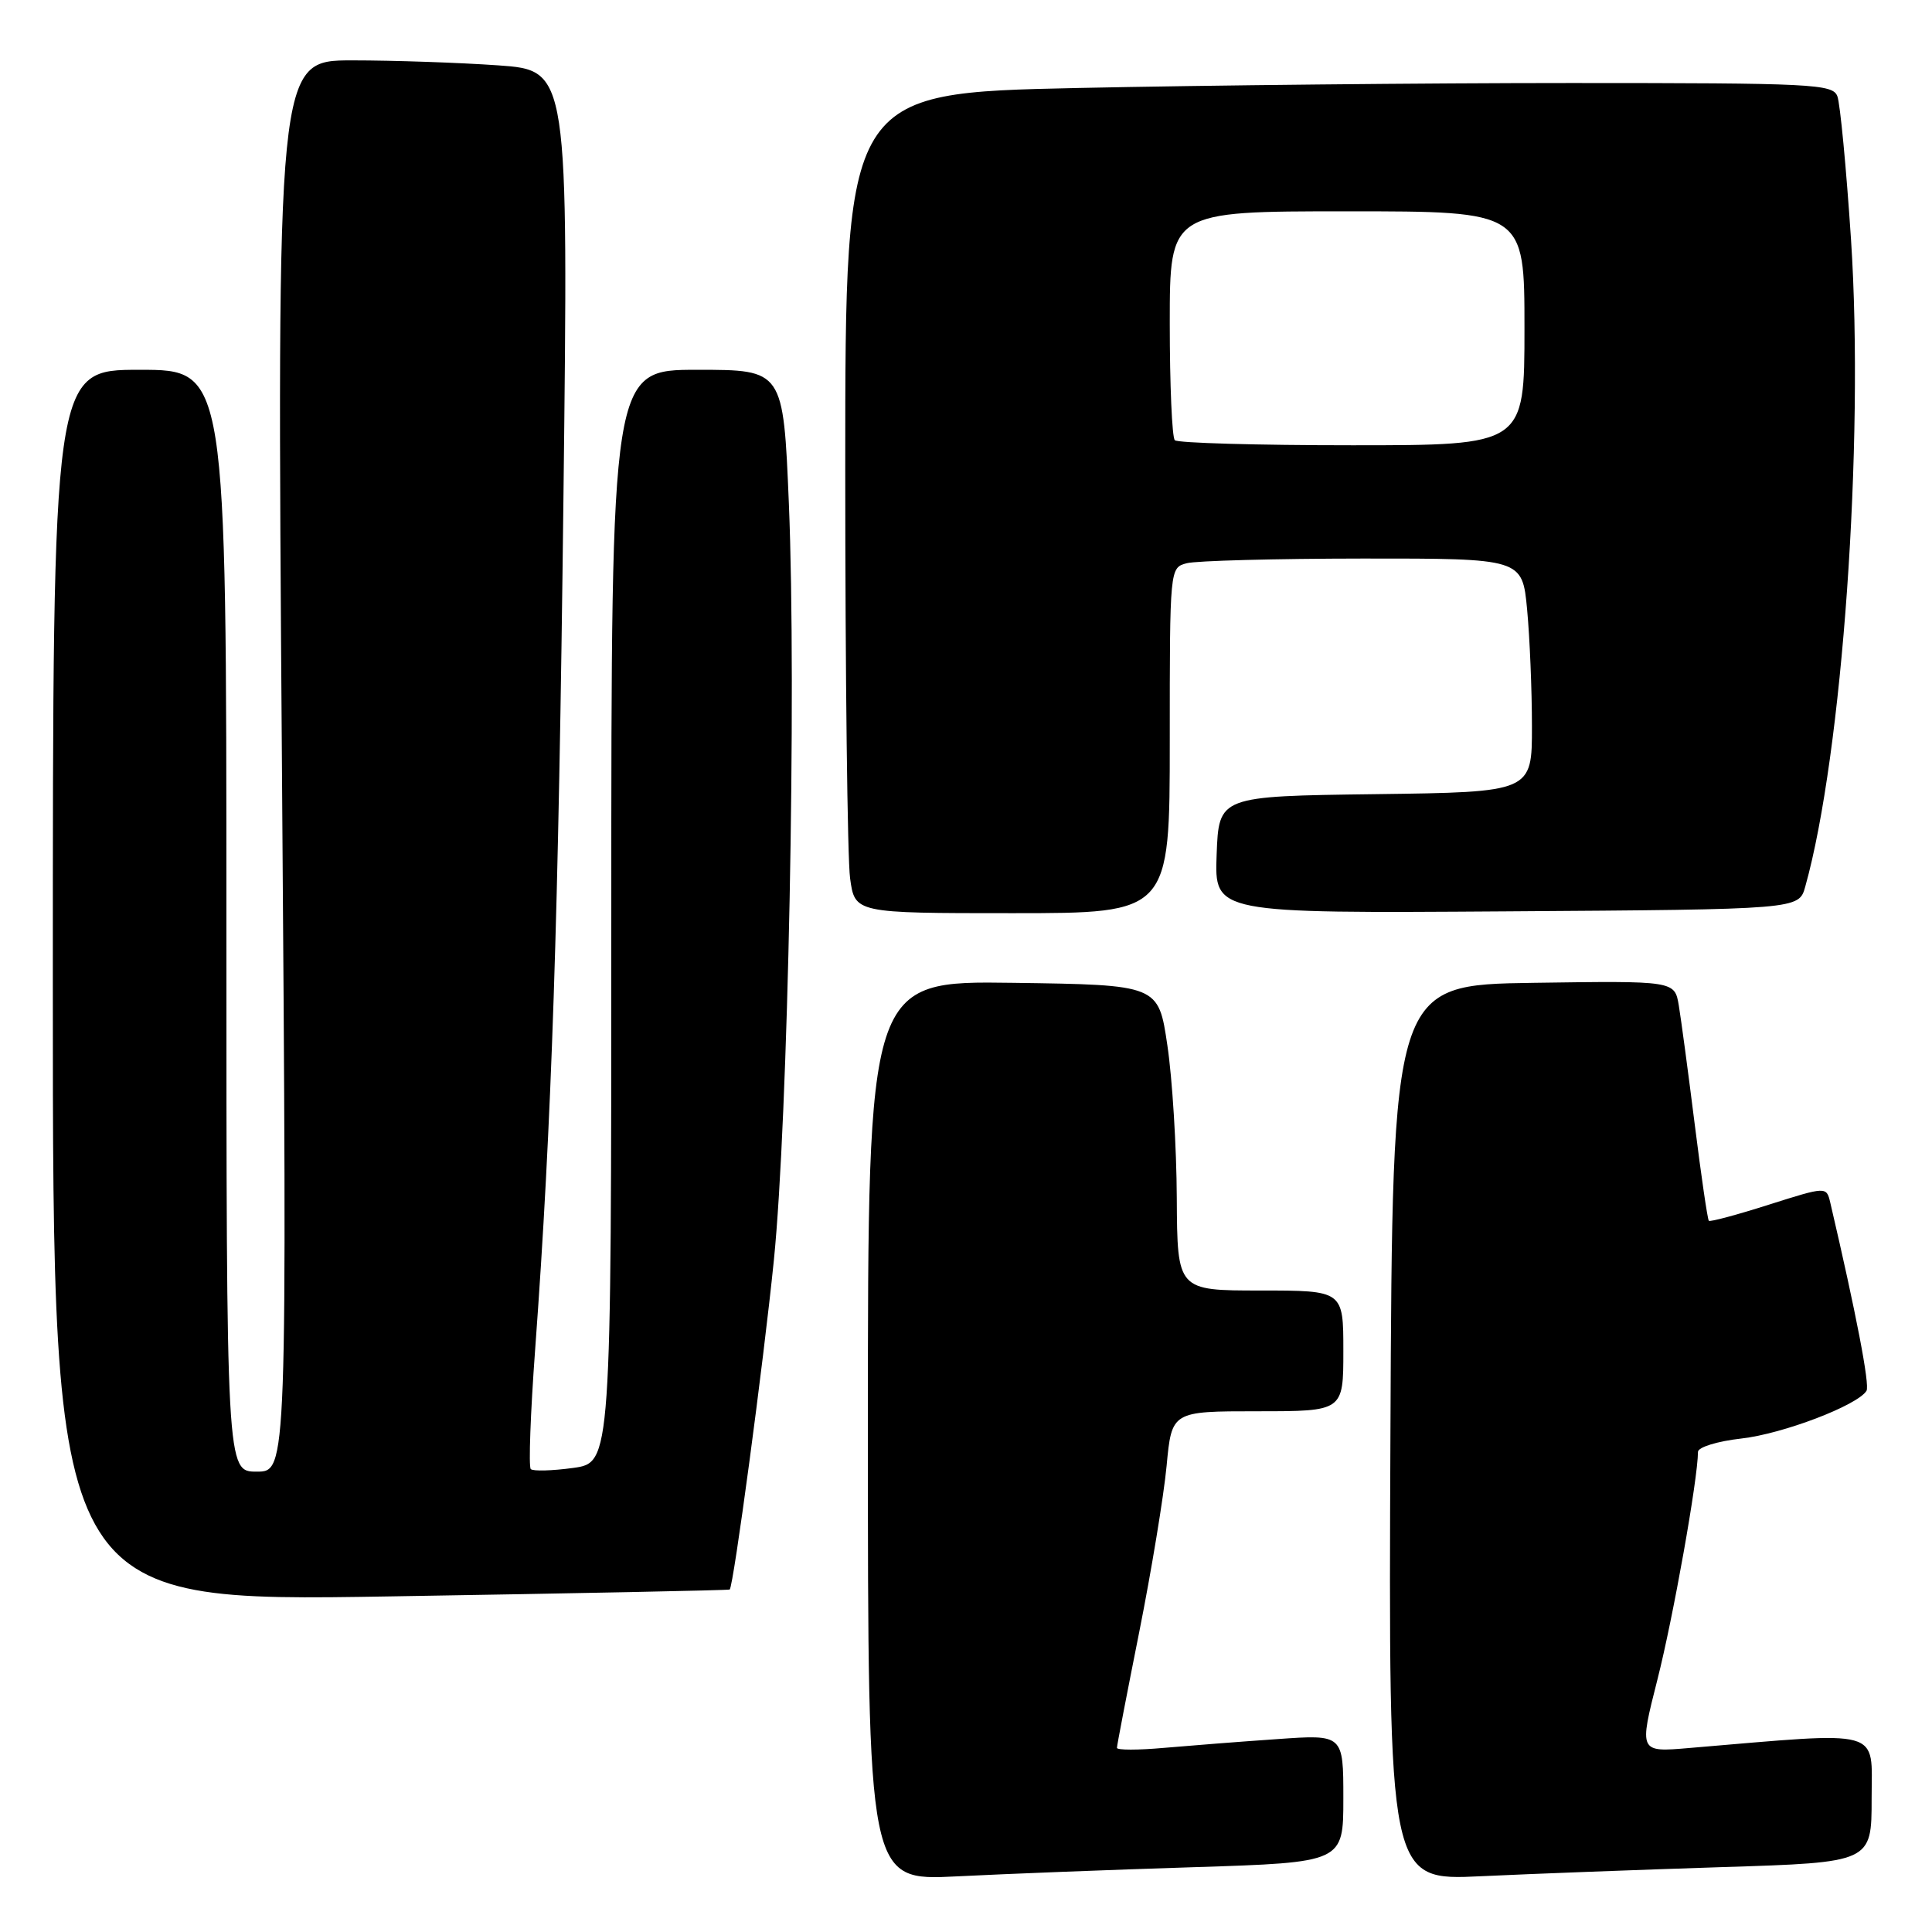 <?xml version="1.0" encoding="UTF-8" standalone="no"?>
<!DOCTYPE svg PUBLIC "-//W3C//DTD SVG 1.1//EN" "http://www.w3.org/Graphics/SVG/1.1/DTD/svg11.dtd" >
<svg xmlns="http://www.w3.org/2000/svg" xmlns:xlink="http://www.w3.org/1999/xlink" version="1.1" viewBox="0 0 256 256">
 <g >
 <path fill="currentColor"
d=" M 158.25 247.41 C 178.00 246.78 178.00 246.78 178.00 238.30 C 178.00 229.82 178.00 229.82 169.25 230.44 C 164.44 230.77 157.69 231.30 154.25 231.60 C 150.81 231.91 148.00 231.91 148.00 231.60 C 148.00 231.28 149.33 224.39 150.95 216.27 C 152.57 208.14 154.20 198.24 154.58 194.25 C 155.26 187.00 155.26 187.00 166.63 187.00 C 178.00 187.00 178.00 187.00 178.00 179.00 C 178.00 171.00 178.00 171.00 167.00 171.00 C 156.00 171.00 156.00 171.00 155.93 158.75 C 155.90 152.01 155.34 142.90 154.68 138.50 C 153.50 130.50 153.50 130.50 134.25 130.23 C 115.00 129.96 115.00 129.96 115.00 189.59 C 115.00 249.22 115.00 249.22 126.75 248.63 C 133.21 248.30 147.39 247.75 158.25 247.41 Z  M 228.25 247.40 C 248.00 246.78 248.00 246.78 248.00 238.30 C 248.00 228.93 249.84 229.43 223.83 231.62 C 217.17 232.19 217.17 232.19 219.62 222.54 C 221.71 214.31 224.98 195.98 224.99 192.38 C 225.00 191.76 227.56 190.97 230.75 190.61 C 236.25 189.99 246.13 186.22 247.32 184.29 C 247.78 183.54 245.96 174.08 242.52 159.35 C 242.01 157.21 242.01 157.21 234.37 159.63 C 230.17 160.97 226.59 161.93 226.43 161.76 C 226.26 161.59 225.42 155.84 224.56 148.98 C 223.70 142.12 222.75 135.03 222.45 133.23 C 221.90 129.96 221.90 129.96 203.20 130.23 C 184.50 130.50 184.50 130.50 184.24 189.85 C 183.98 249.20 183.98 249.20 196.24 248.61 C 202.98 248.29 217.39 247.75 228.25 247.40 Z  M 96.69 210.62 C 97.20 210.16 101.14 180.80 102.54 167.00 C 104.43 148.37 105.56 91.47 104.53 66.75 C 103.79 49.00 103.79 49.00 92.39 49.00 C 81.00 49.00 81.00 49.00 81.00 121.41 C 81.00 193.81 81.00 193.81 75.94 194.51 C 73.15 194.89 70.63 194.96 70.33 194.66 C 70.03 194.36 70.29 187.23 70.91 178.81 C 73.11 148.89 74.01 121.78 74.66 65.91 C 75.32 9.32 75.32 9.32 66.01 8.66 C 60.88 8.30 52.19 8.00 46.68 8.00 C 36.67 8.00 36.67 8.00 37.36 101.50 C 38.05 195.00 38.05 195.00 34.02 195.00 C 30.00 195.00 30.00 195.00 30.00 122.00 C 30.00 49.00 30.00 49.00 18.50 49.00 C 7.00 49.00 7.00 49.00 7.00 130.63 C 7.00 212.27 7.00 212.27 51.75 211.53 C 76.36 211.13 96.59 210.72 96.69 210.62 Z  M 155.00 98.12 C 155.00 75.23 155.00 75.23 157.25 74.63 C 158.49 74.30 169.00 74.02 180.61 74.01 C 201.71 74.00 201.71 74.00 202.35 80.75 C 202.70 84.46 202.99 91.43 202.99 96.23 C 203.00 104.96 203.00 104.96 182.25 105.23 C 161.50 105.50 161.50 105.50 161.21 113.26 C 160.92 121.02 160.92 121.02 199.64 120.76 C 238.36 120.50 238.36 120.50 239.20 117.50 C 244.12 99.99 247.04 58.70 245.27 31.75 C 244.64 22.26 243.83 13.71 243.46 12.75 C 242.84 11.13 240.21 11.00 208.14 11.00 C 189.09 11.00 159.66 11.30 142.75 11.66 C 112.00 12.32 112.00 12.32 112.00 62.02 C 112.00 89.36 112.29 113.81 112.64 116.36 C 113.27 121.00 113.27 121.00 134.14 121.00 C 155.00 121.00 155.00 121.00 155.00 98.12 Z  M 155.67 58.33 C 155.30 57.97 155.00 50.99 155.00 42.83 C 155.00 28.00 155.00 28.00 178.50 28.00 C 202.00 28.00 202.00 28.00 202.00 43.50 C 202.00 59.00 202.00 59.00 179.17 59.00 C 166.61 59.00 156.03 58.70 155.67 58.33 Z "/>
</g>
</svg>